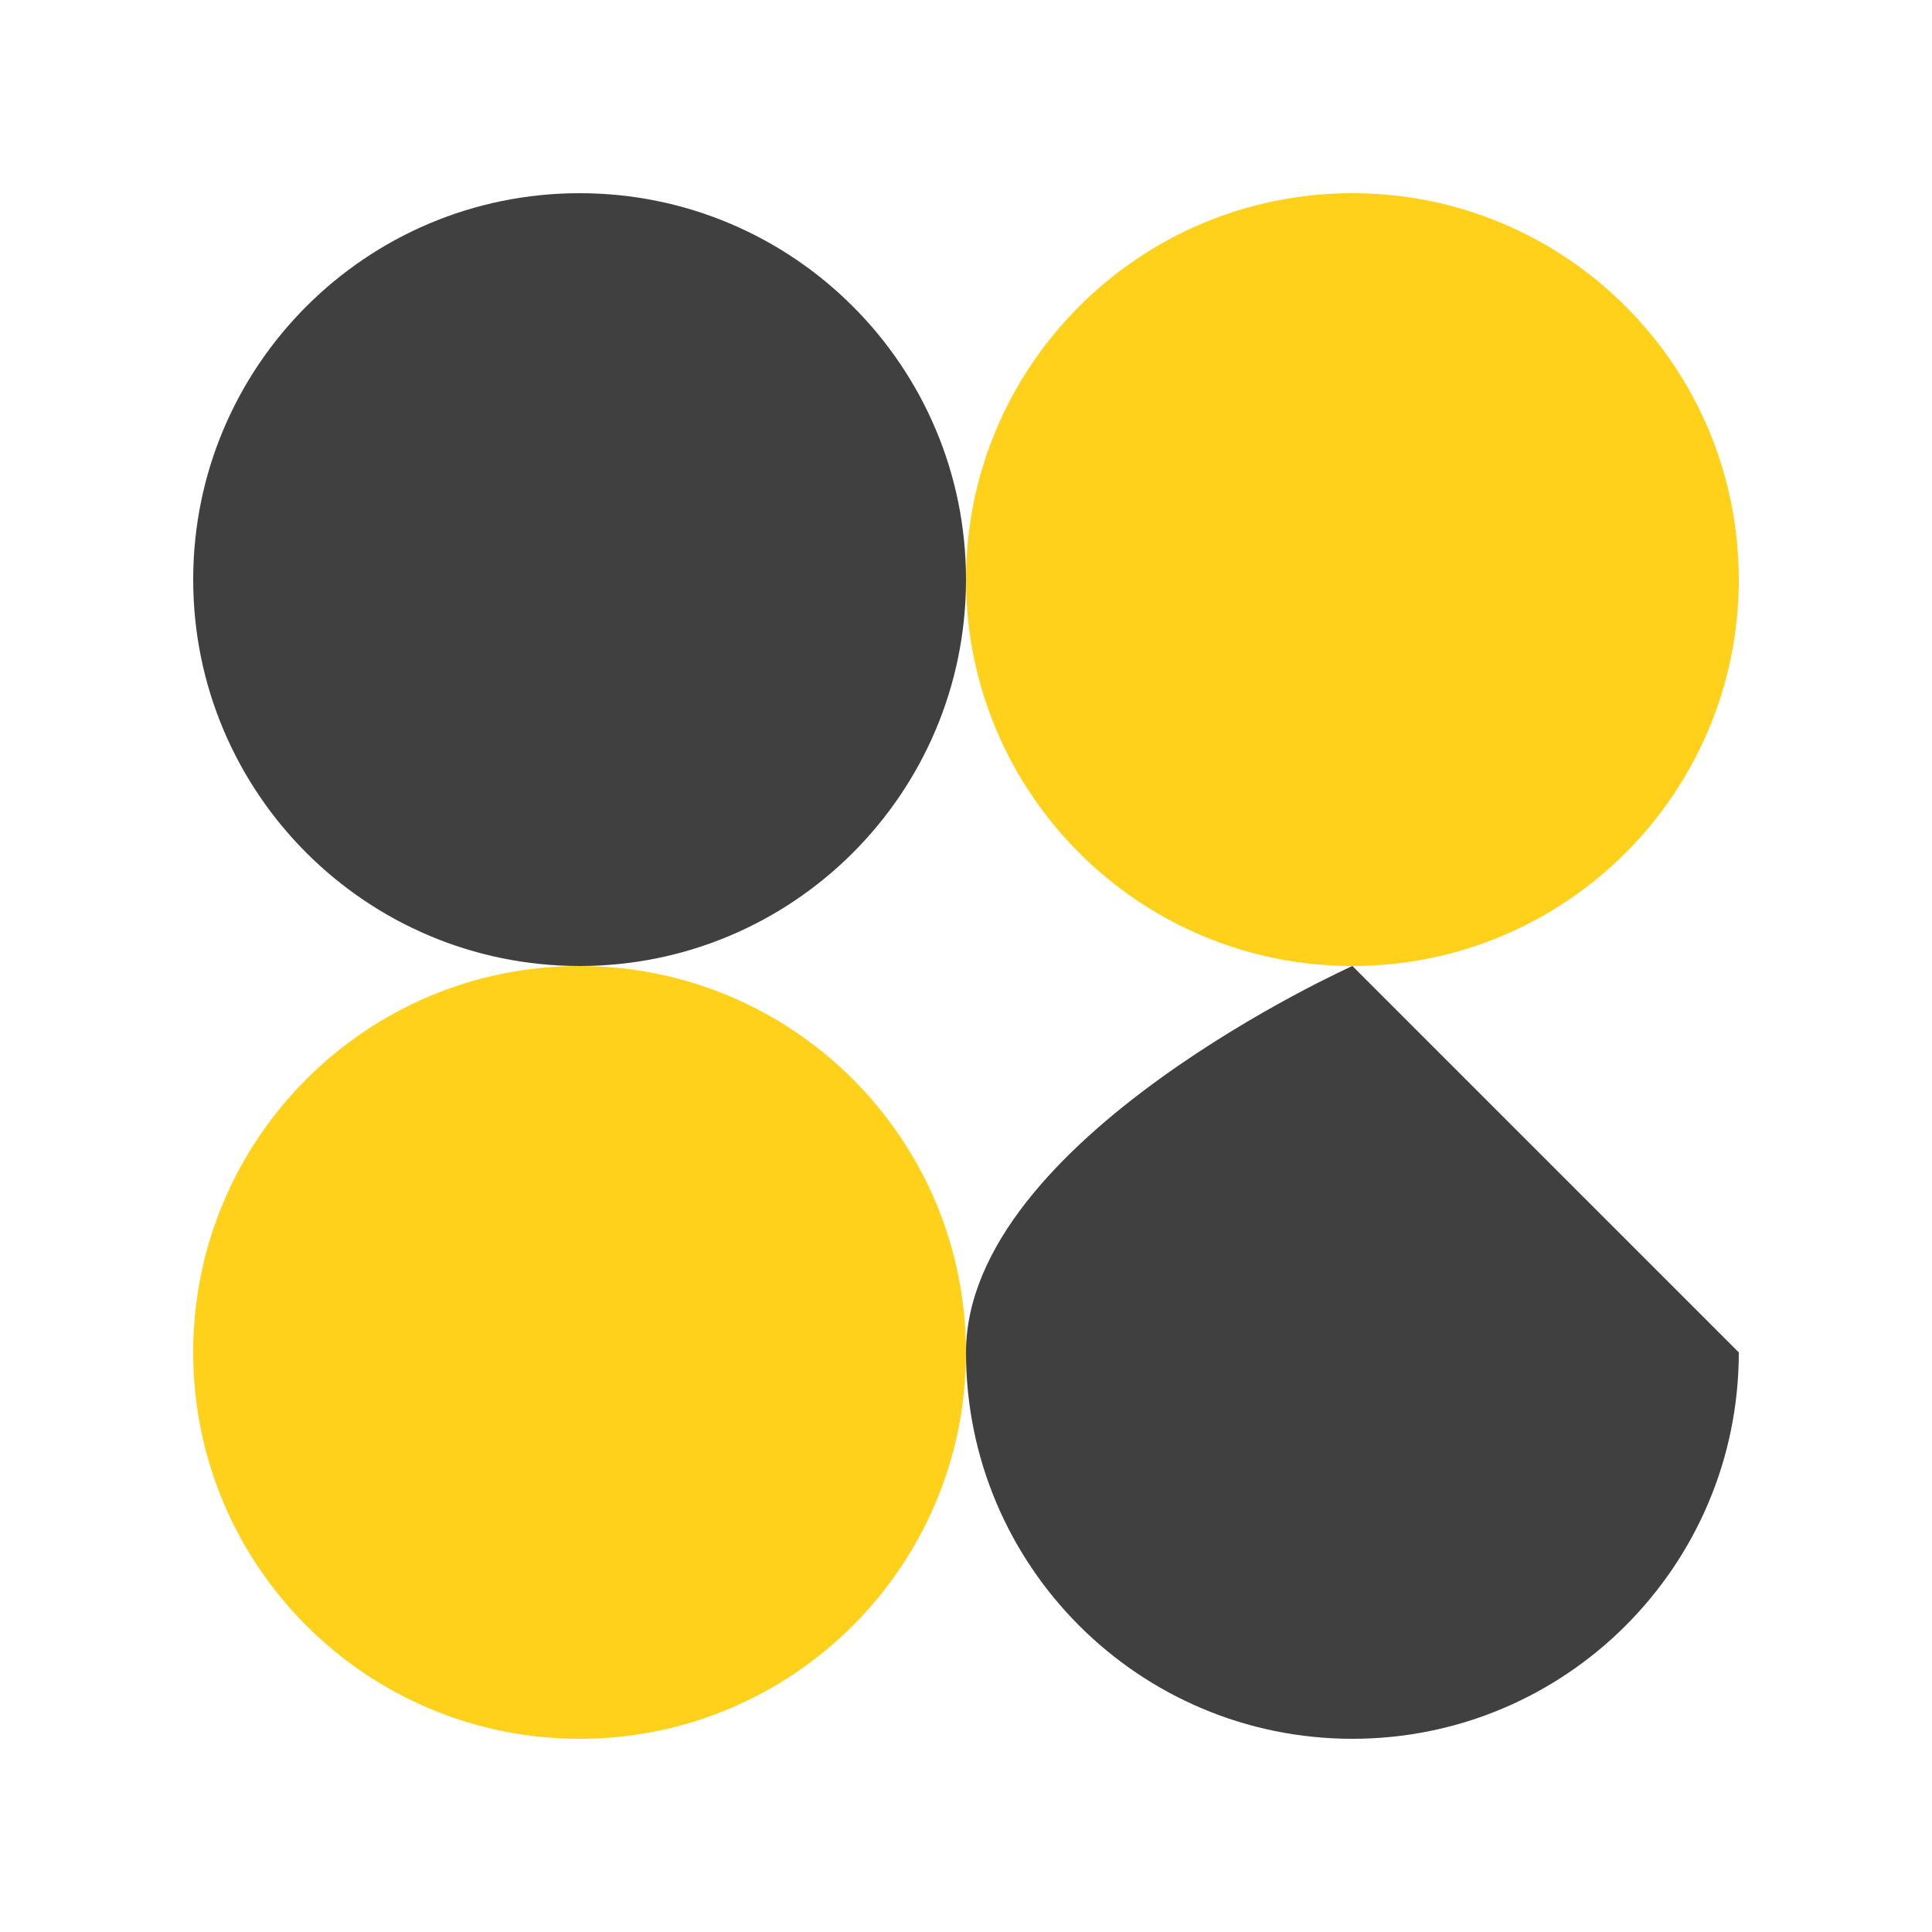 <svg width="80" height="80" viewBox="0 0 80 80" fill="none" xmlns="http://www.w3.org/2000/svg">
<path d="M40 24C40 32.837 32.837 40 24 40C15.163 40 8 32.837 8 24C8 15.163 15.163 8 24 8C32.837 8 40 15.163 40 24Z" fill="#404040"/>
<path d="M72 24C72 32.837 64.837 40 56 40C47.163 40 40 32.837 40 24C40 15.163 47.163 8 56 8C64.837 8 72 15.163 72 24Z" fill="#FFD11A"/>
<path d="M72 56C72 64.837 64.837 72 56 72C47.163 72 40 64.837 40 56C40 47.163 56 40 56 40L72 56Z" fill="#404040"/>
<path d="M40 56C40 64.837 32.837 72 24 72C15.163 72 8 64.837 8 56C8 47.163 15.163 40 24 40C32.837 40 40 47.163 40 56Z" fill="#FFD11A"/>
</svg>
